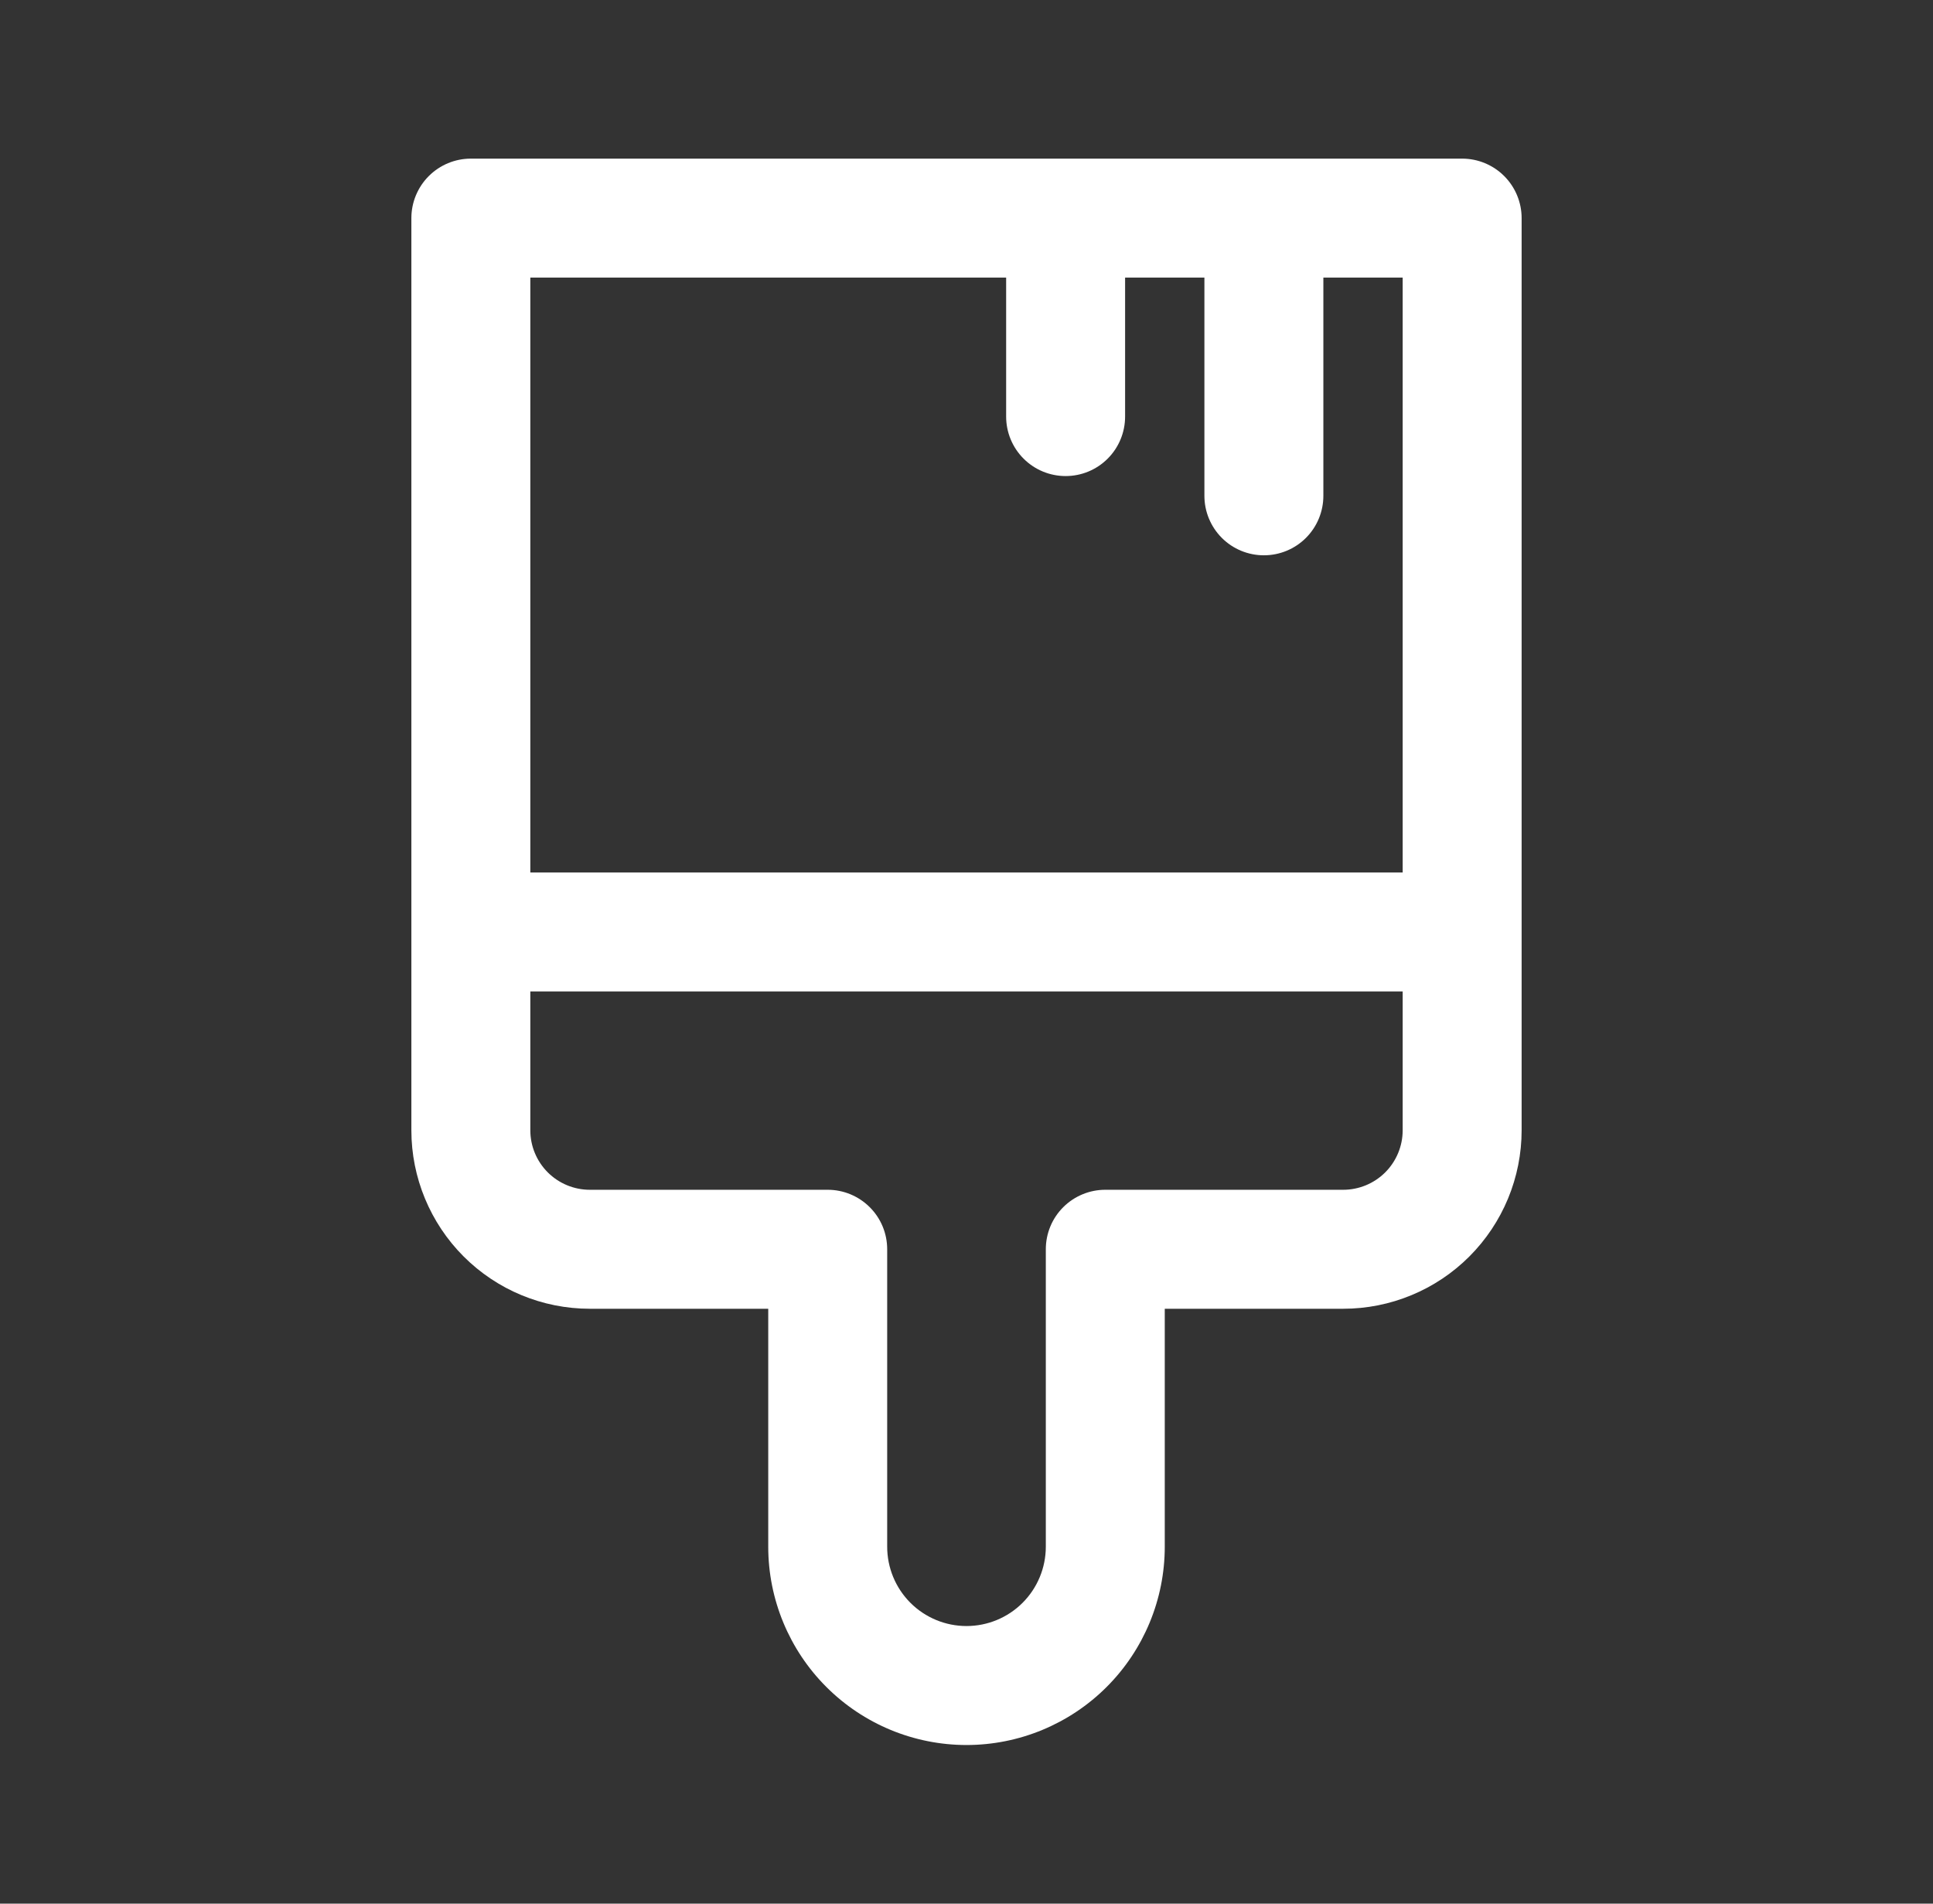 <svg width="65" height="64" viewBox="0 0 65 64" fill="none" xmlns="http://www.w3.org/2000/svg">
<rect x="0" y="0" width="65" height="64" fill="#333333" stroke="none"/>
<path d="M15.833 5.333C15.303 5.333 14.794 5.544 14.419 5.919C14.044 6.294 13.833 6.803 13.833 7.333V38C13.833 39.591 14.466 41.117 15.591 42.243C16.716 43.368 18.242 44 19.833 44H25.833V52C25.833 53.768 26.536 55.464 27.786 56.714C29.036 57.964 30.732 58.667 32.5 58.667C34.268 58.667 35.964 57.964 37.214 56.714C38.464 55.464 39.167 53.768 39.167 52V44H45.167C45.955 44 46.735 43.845 47.463 43.543C48.191 43.242 48.852 42.8 49.409 42.243C49.966 41.685 50.408 41.024 50.71 40.296C51.011 39.568 51.167 38.788 51.167 38V7.333C51.167 6.803 50.956 6.294 50.581 5.919C50.206 5.544 49.697 5.333 49.167 5.333H15.833ZM17.833 29.333V9.333H33.833V14.005C33.833 14.536 34.044 15.044 34.419 15.419C34.794 15.795 35.303 16.005 35.833 16.005C36.364 16.005 36.873 15.795 37.248 15.419C37.623 15.044 37.833 14.536 37.833 14.005V9.333H40.5V16.669C40.5 17.2 40.711 17.709 41.086 18.084C41.461 18.459 41.969 18.669 42.5 18.669C43.03 18.669 43.539 18.459 43.914 18.084C44.289 17.709 44.5 17.2 44.5 16.669V9.333H47.167V29.333H17.833ZM17.833 38V33.333H47.167V38C47.167 38.53 46.956 39.039 46.581 39.414C46.206 39.789 45.697 40 45.167 40H37.167C36.636 40 36.127 40.211 35.752 40.586C35.377 40.961 35.167 41.469 35.167 42V52C35.167 52.707 34.886 53.386 34.386 53.886C33.886 54.386 33.207 54.667 32.5 54.667C31.793 54.667 31.114 54.386 30.614 53.886C30.114 53.386 29.833 52.707 29.833 52V42C29.833 41.469 29.623 40.961 29.247 40.586C28.872 40.211 28.364 40 27.833 40H19.833C19.303 40 18.794 39.789 18.419 39.414C18.044 39.039 17.833 38.53 17.833 38Z" fill="white"/>
</svg>

